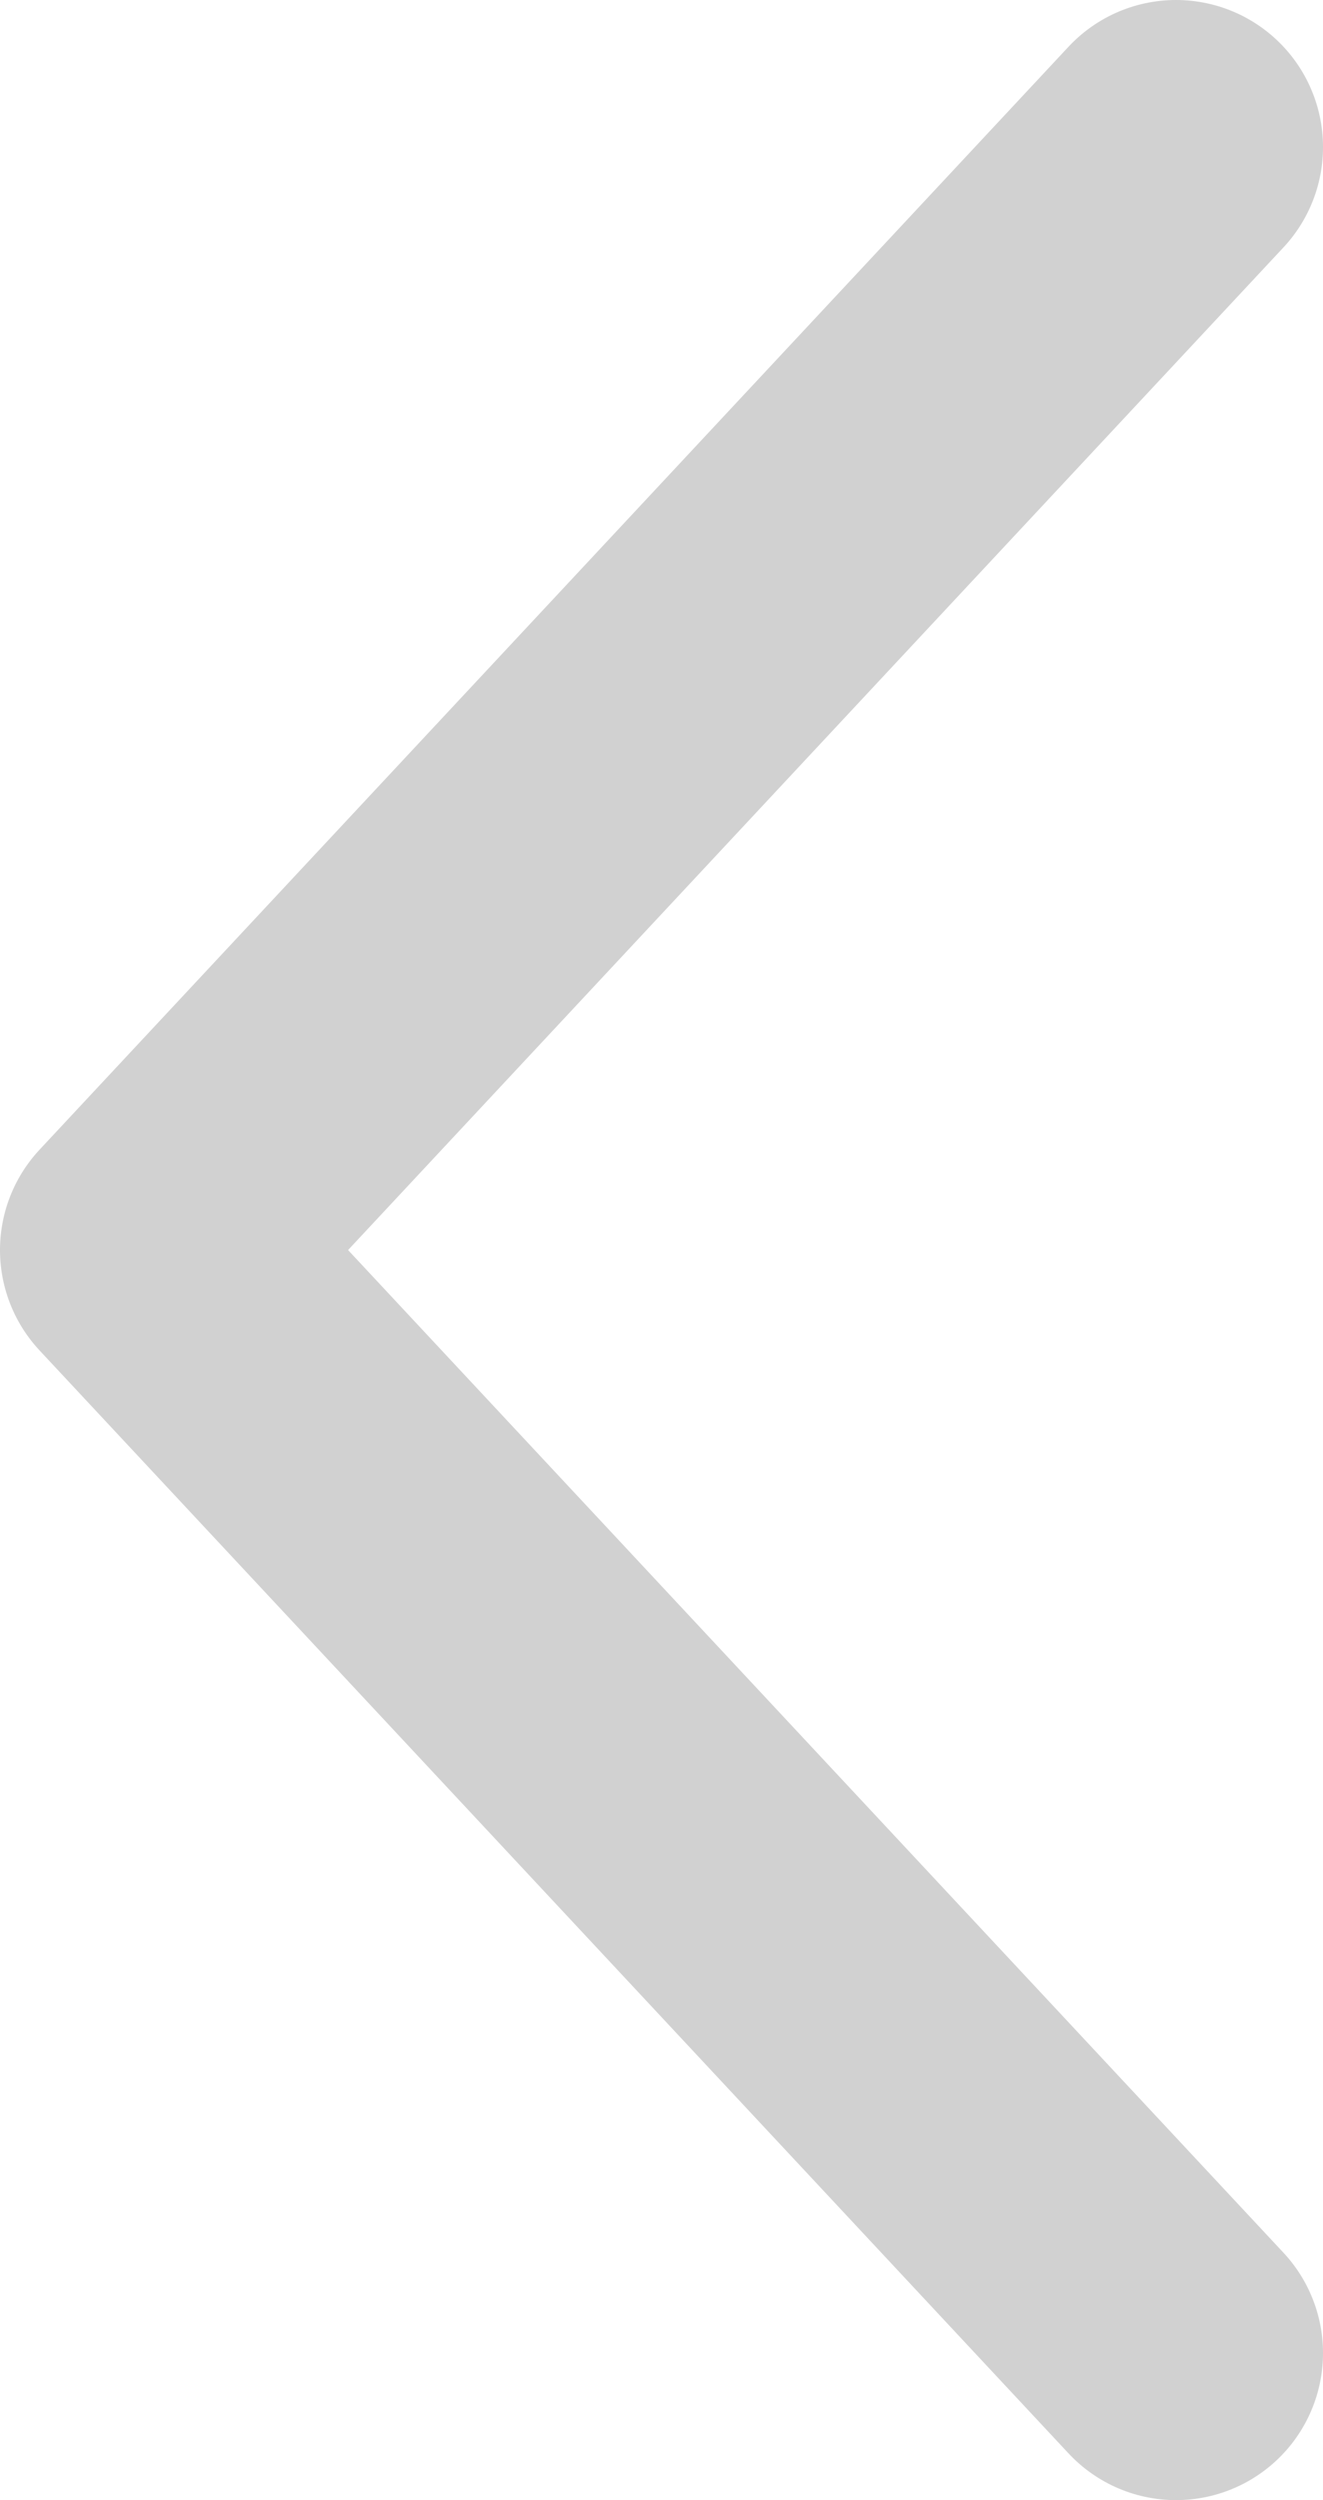 <svg xmlns="http://www.w3.org/2000/svg" width="18" height="34" viewBox="0 0 18 34">
    <path fill="none" fill-rule="evenodd" stroke="#D1D1D1" stroke-linecap="round" stroke-linejoin="round" stroke-width="4" d="M16 2L2 17l14 15"/>
</svg>
